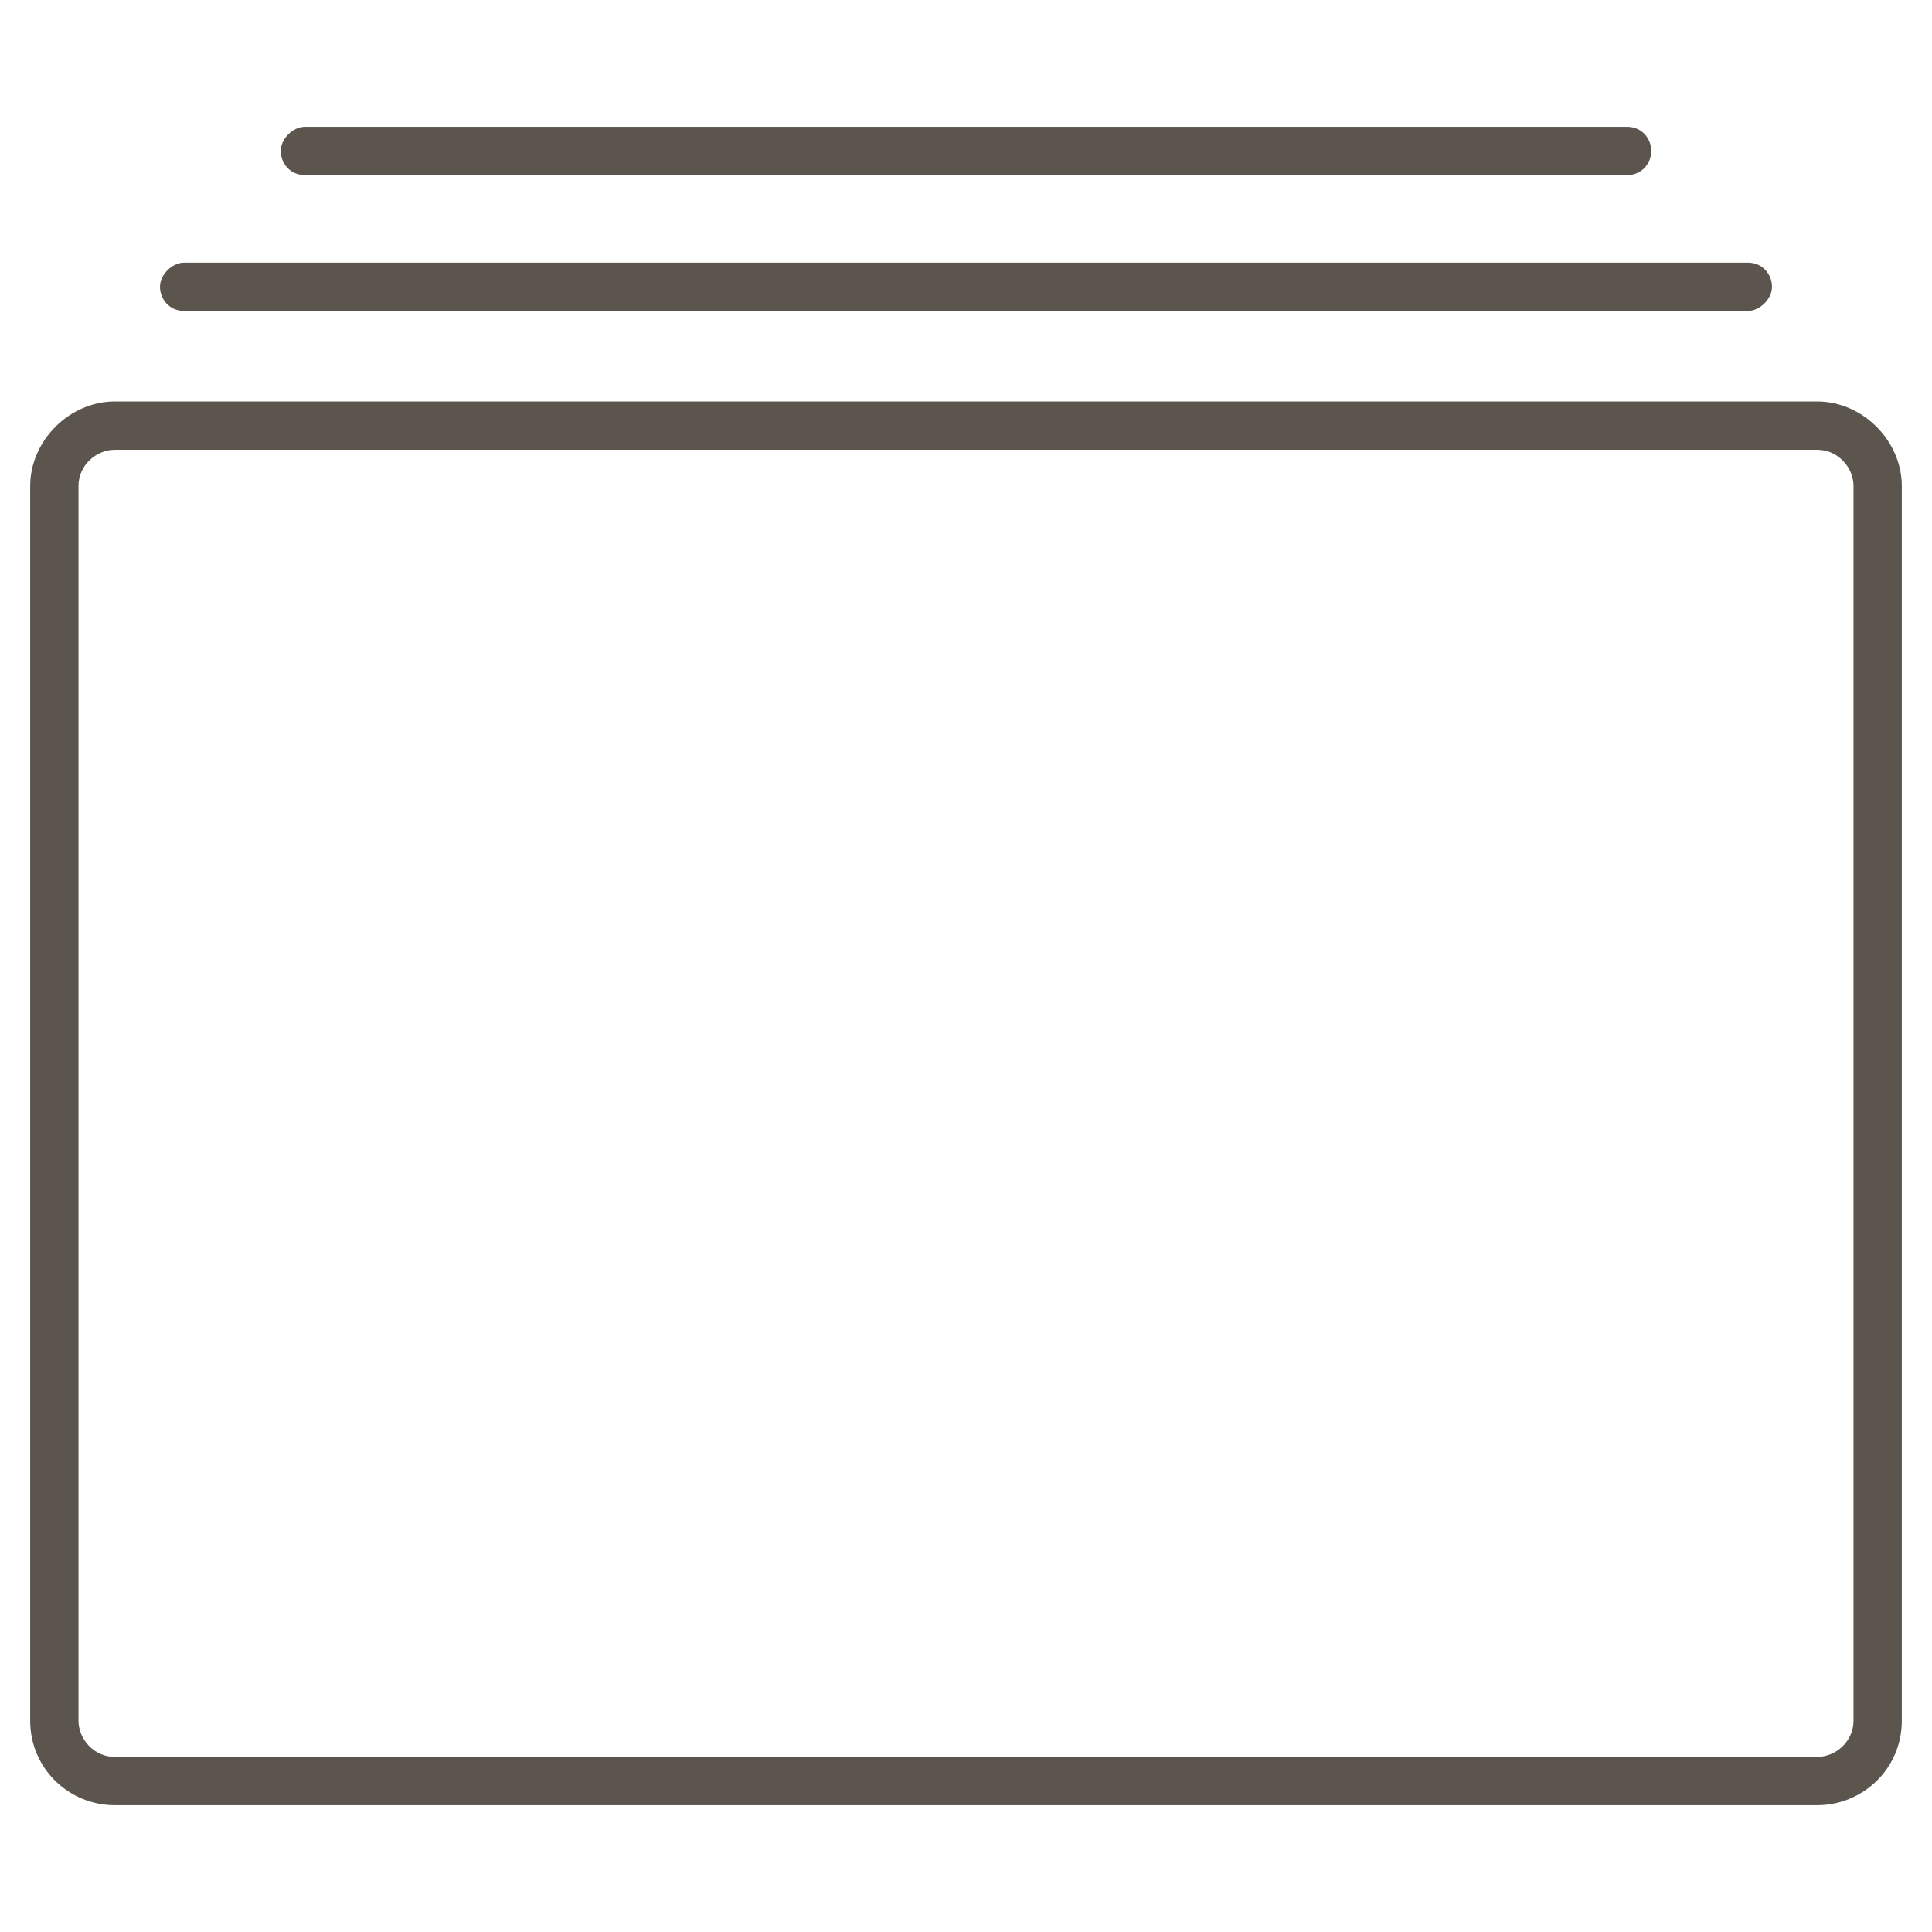 <?xml version="1.0" encoding="utf-8"?>
<!-- Generator: Adobe Illustrator 19.2.1, SVG Export Plug-In . SVG Version: 6.00 Build 0)  -->
<svg version="1.1" id="Layer_1" xmlns="http://www.w3.org/2000/svg" xmlns:xlink="http://www.w3.org/1999/xlink" x="0px" y="0px"
	 viewBox="0 0 64 64" style="enable-background:new 0 0 64 64;" xml:space="preserve">
<style type="text/css">
	.st0{fill:none;}
	.st1{fill:#5B554D;}
</style>
<rect class="st0" width="64" height="64"/>
<g>
	<g>
		<g>
			<path class="st1" d="M60.2,59.8H3.8C2.3,59.8,1,58.6,1,57V16.1c0-1.5,1.3-2.8,2.8-2.8h56.4c1.5,0,2.8,1.3,2.8,2.8V57
				C63,58.6,61.7,59.8,60.2,59.8z M3.8,14.9c-0.6,0-1.2,0.5-1.2,1.2V57c0,0.6,0.5,1.2,1.2,1.2h56.4c0.6,0,1.2-0.5,1.2-1.2V16.1
				c0-0.6-0.5-1.2-1.2-1.2H3.8z"/>
		</g>
	</g>
	<g>
		<path class="st1" d="M57.9,10.3H6.1c-0.5,0-0.8-0.4-0.8-0.8s0.4-0.8,0.8-0.8h51.8c0.5,0,0.8,0.4,0.8,0.8S58.3,10.3,57.9,10.3z"/>
	</g>
	<g>
		<path class="st1" d="M53.9,5.8H10.1C9.6,5.8,9.3,5.4,9.3,5s0.4-0.8,0.8-0.8h43.8c0.5,0,0.8,0.4,0.8,0.8S54.4,5.8,53.9,5.8z"/>
	</g>
</g>
</svg>

